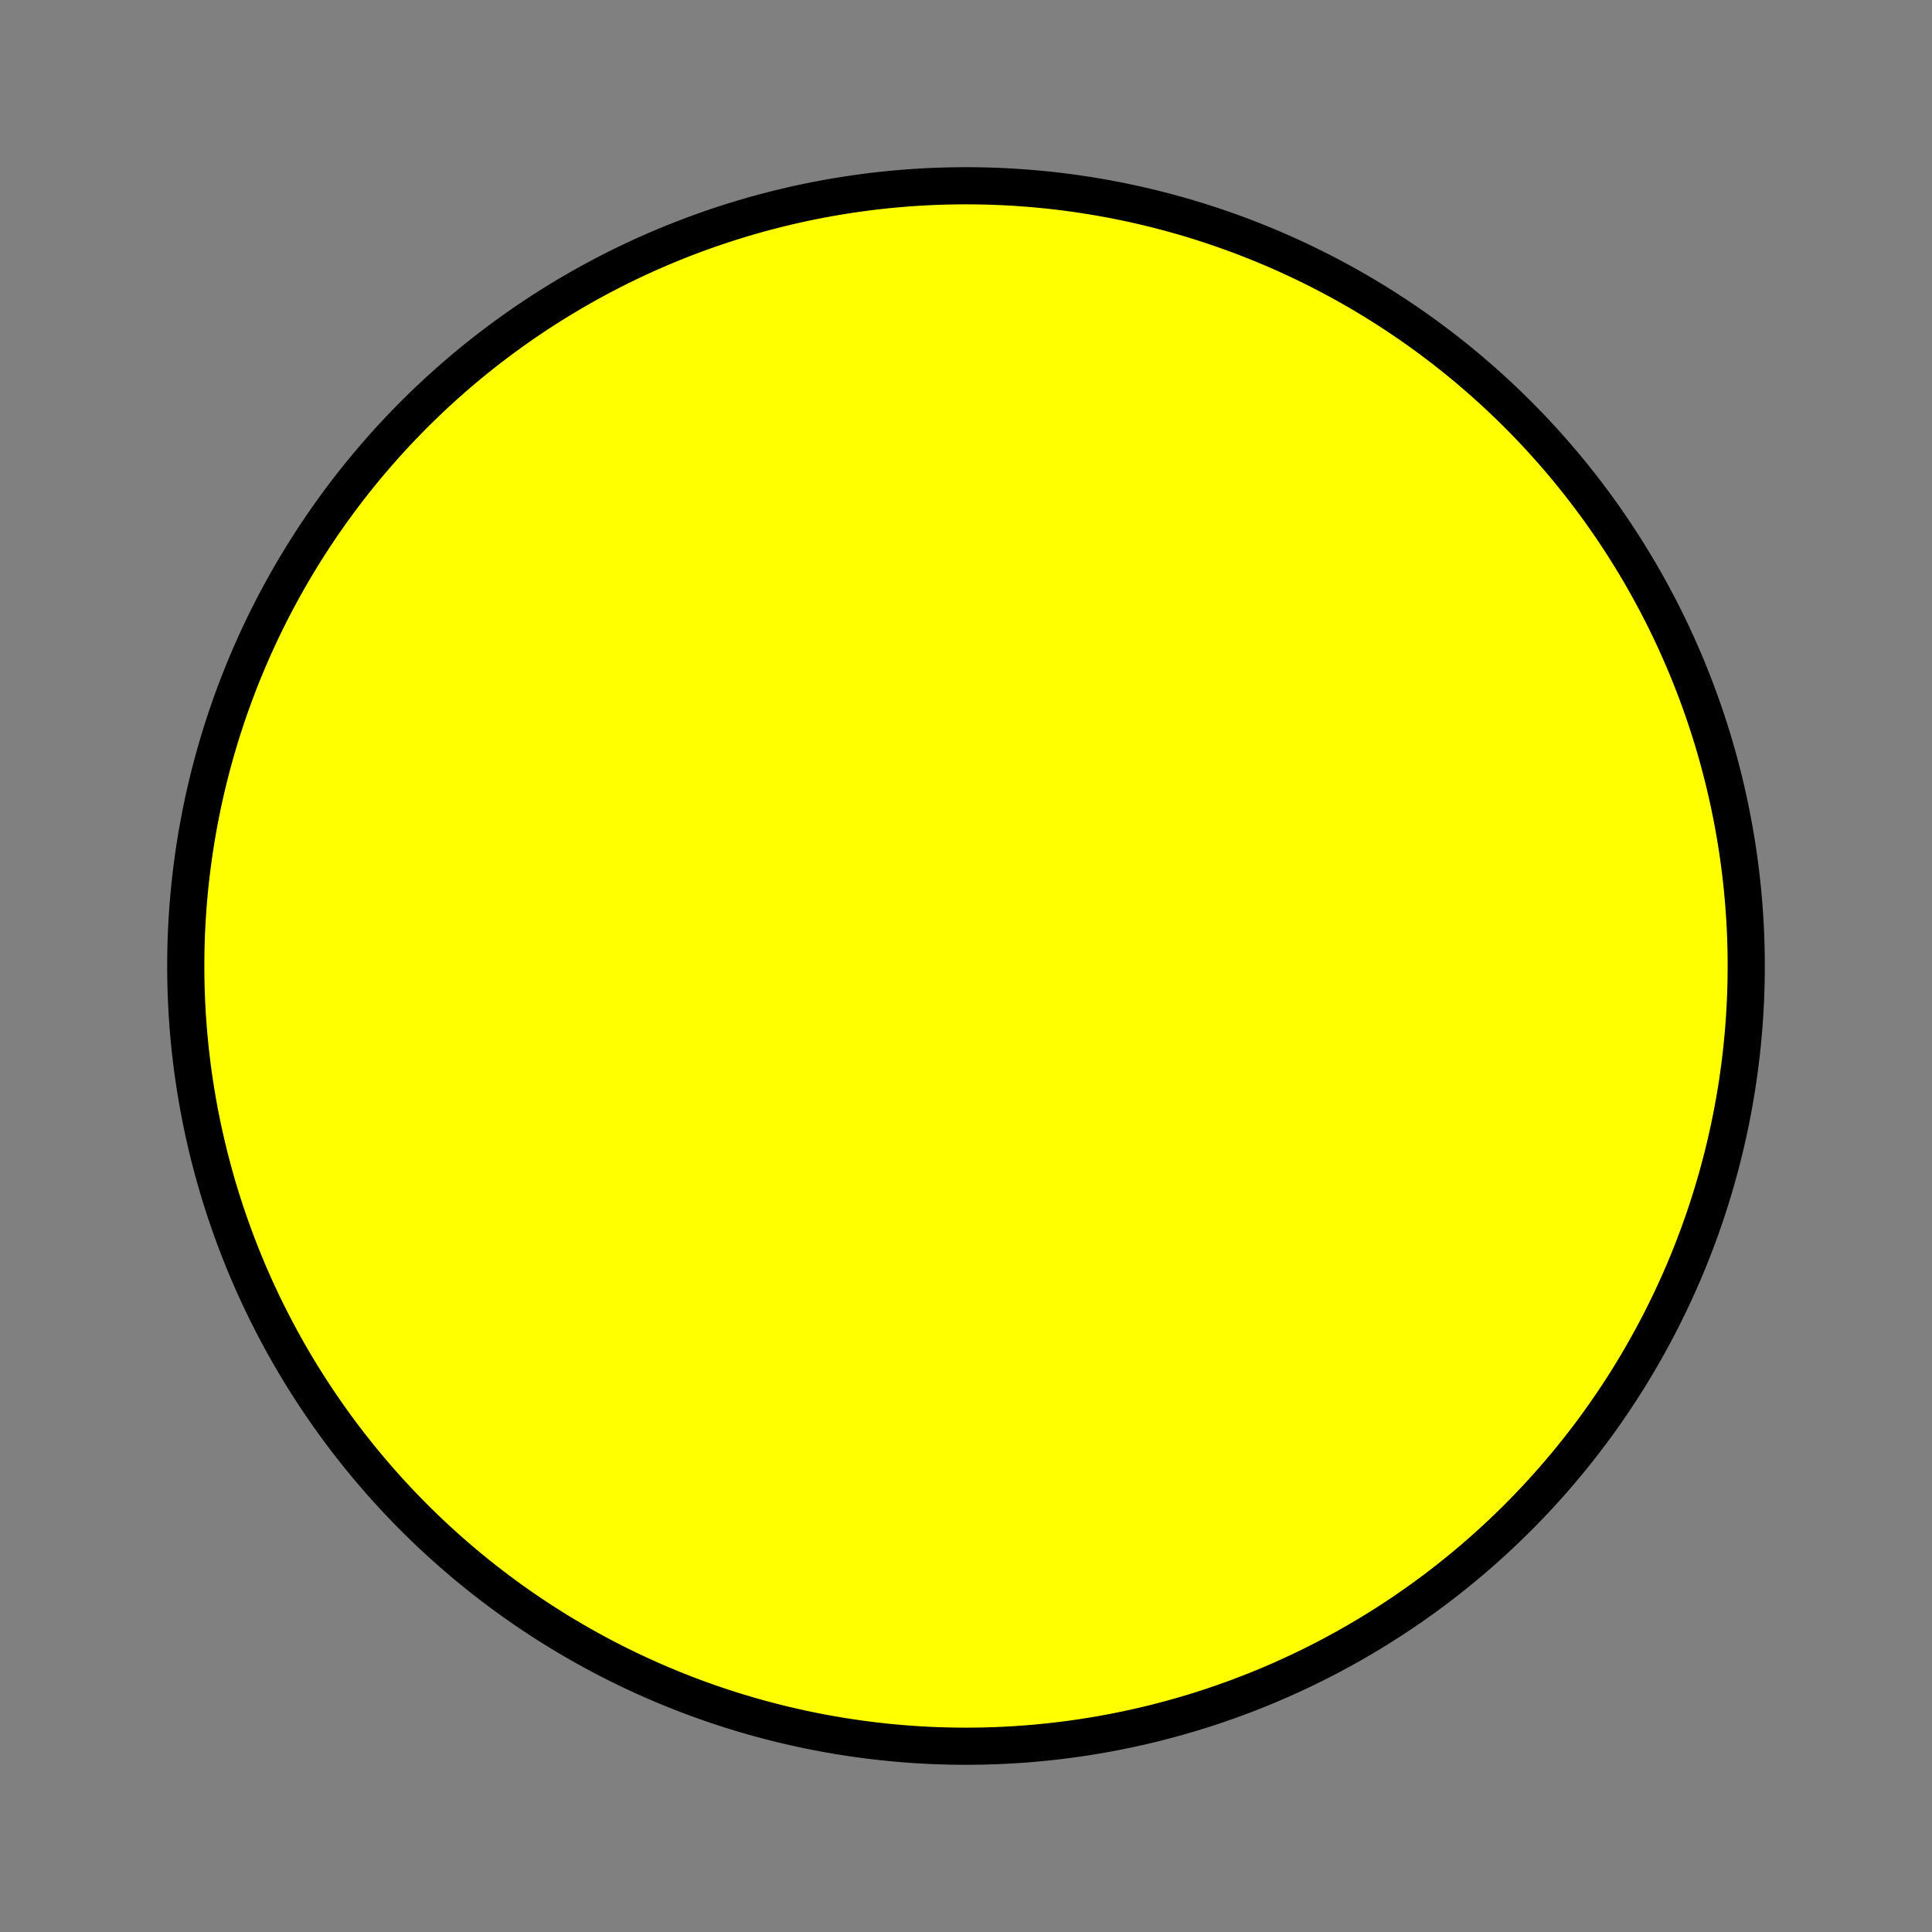 <?xml version="1.0" encoding="utf-8"?>
<svg version="1.1" xmlns="http://www.w3.org/2000/svg" xmlns:xlink="http://www.w3.org/1999/xlink" x="0px" y="0px"
         viewBox="0 0 52 52" style="enable-background:new 0 0 52 52;" xml:space="preserve">
<rect x="0" y="0" width="52" height="52" fill="#808080" stroke="none"/>
<style type="text/css">
        path {
    fill:#FF0;
    stroke:#000;
    stroke-width:1;
    stroke-miterlimit:10;
  }
</style>
<path class="st0" d="M 47.0 26.0 A 21.0 21.0 0 1 0 5.0 26.0 A 21.0 21.0 0 1 0 47.0 26.0"/>
</svg>